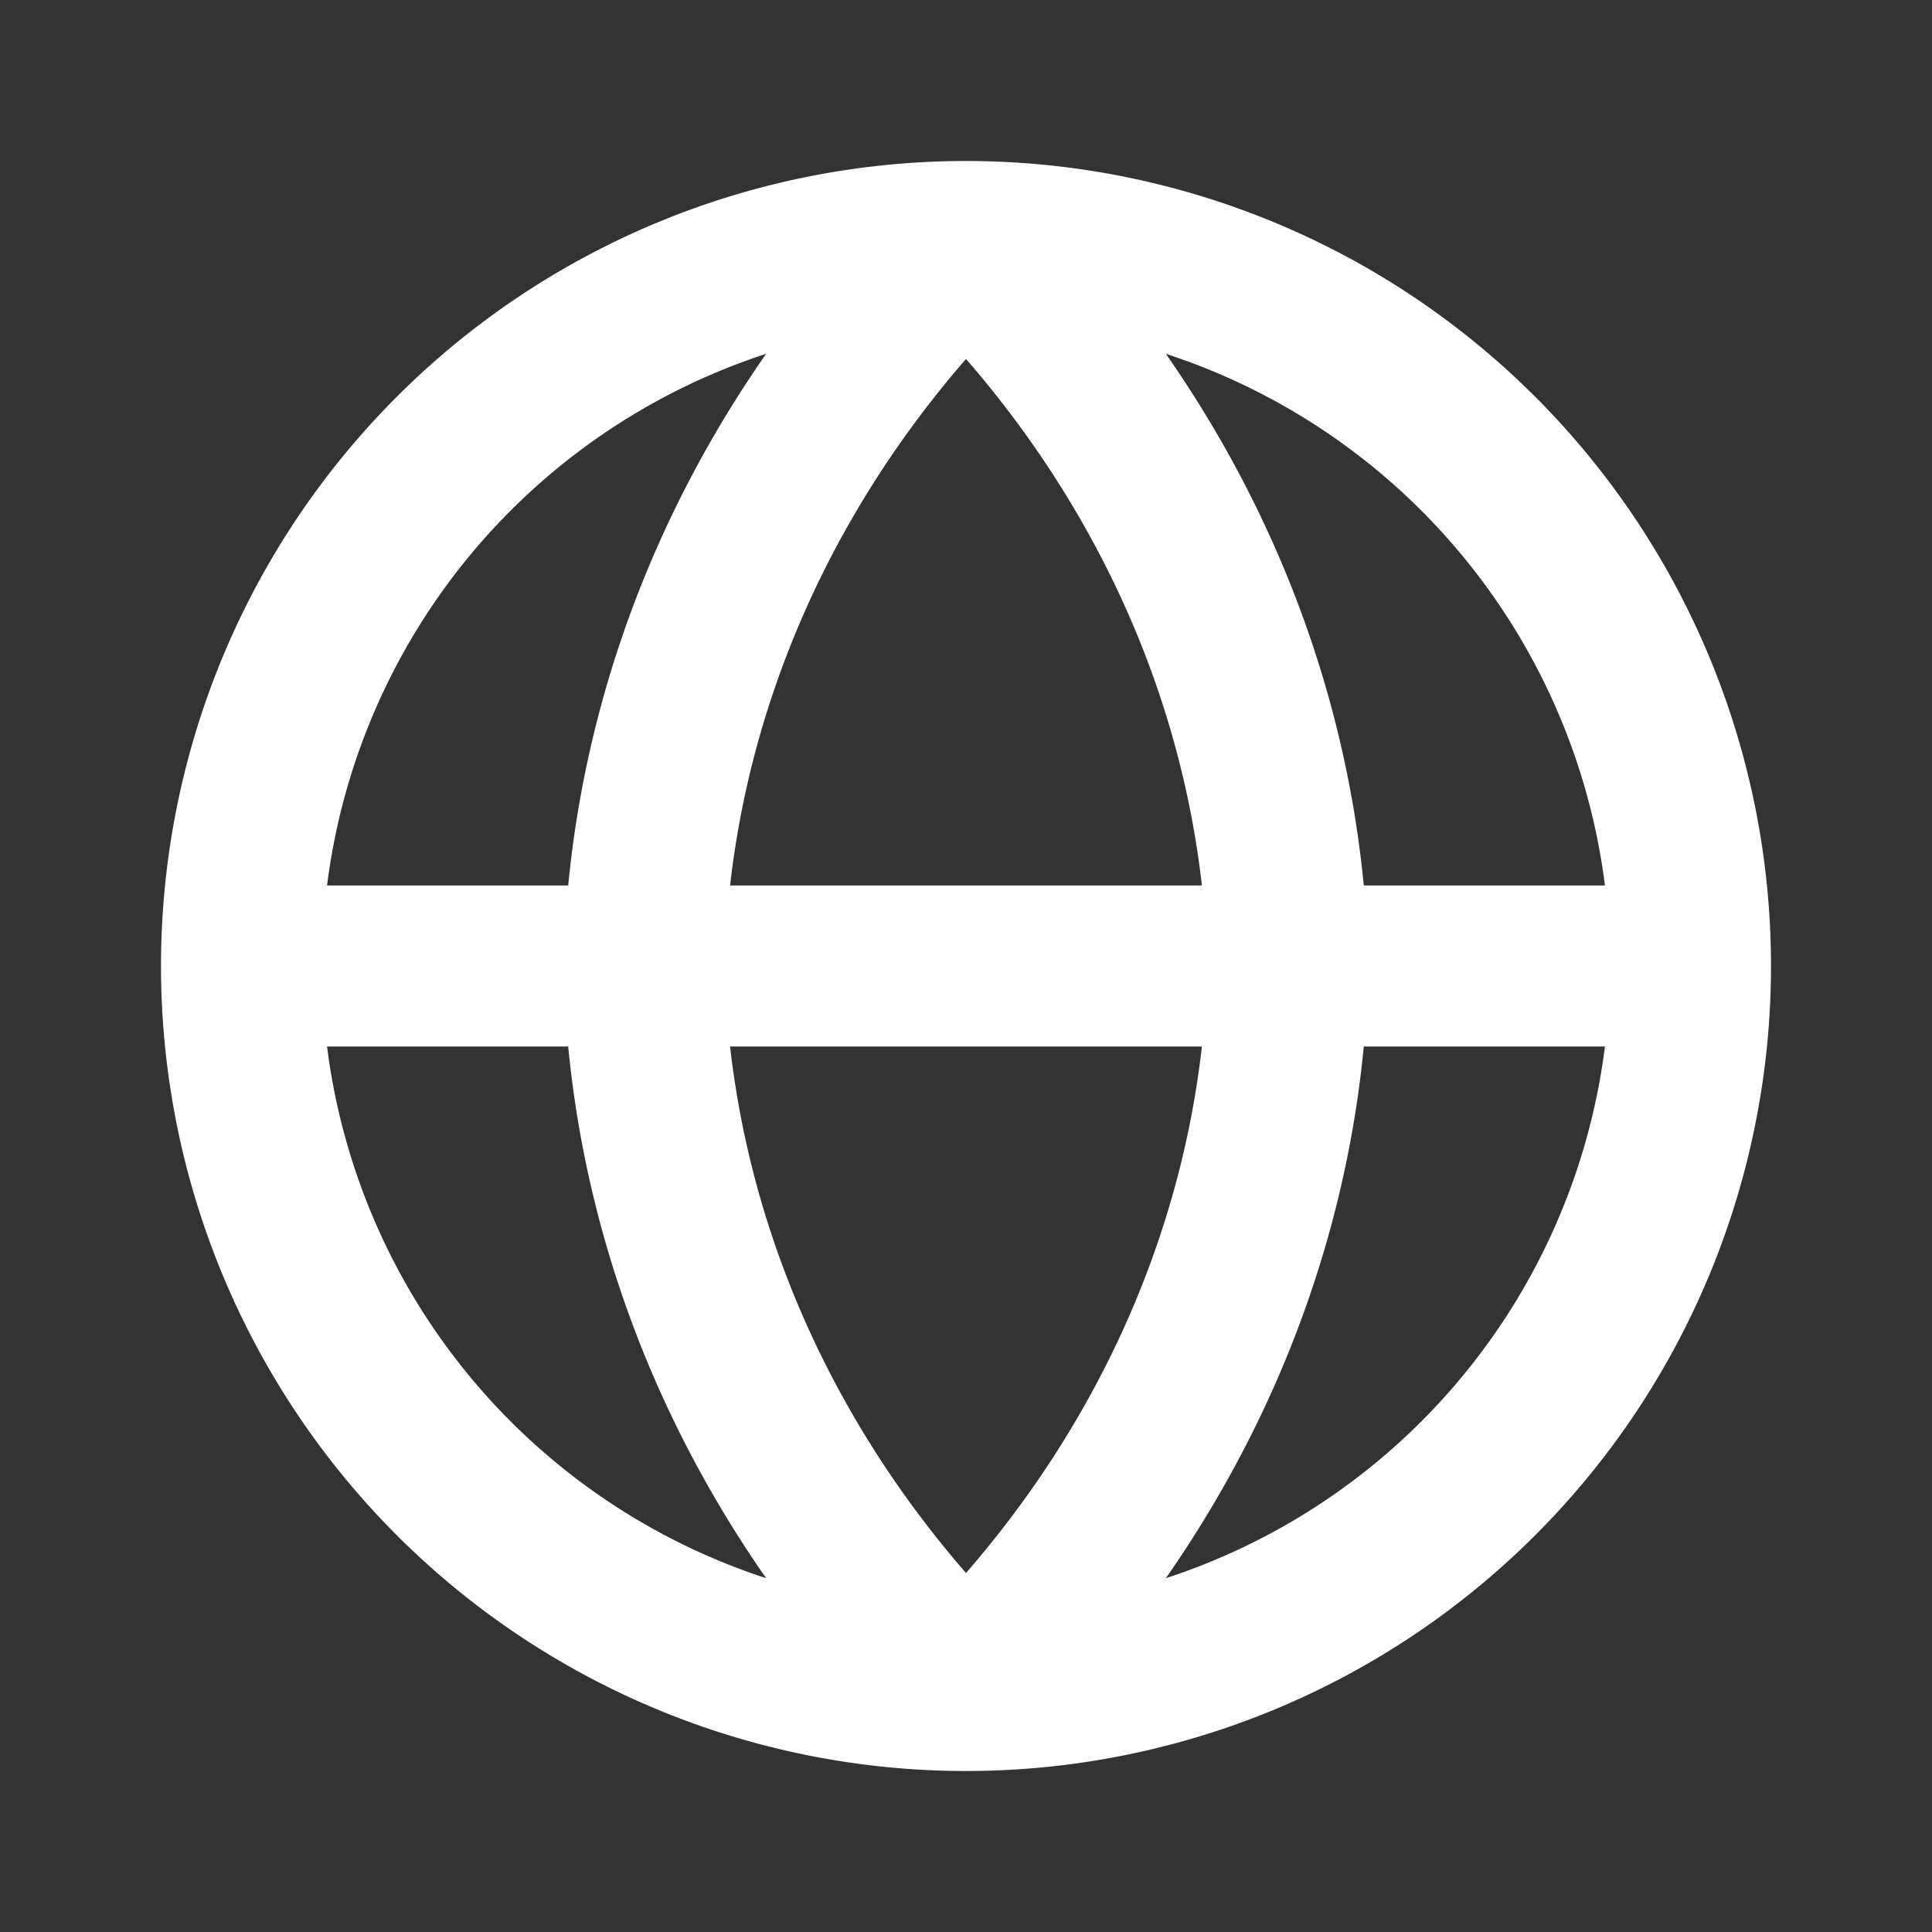 <svg xmlns="http://www.w3.org/2000/svg" width="24" height="24" fill="none"><rect width="100%" height="100%" fill="#333333" stroke="none"/><path d="M21 12a9 9 0 0 1-9 9m9-9a9 9 0 0 0-9-9m9 9H3m9 9a9 9 0 0 1-9-9m9 9c2.501-2.465 3.923-5.663 4-9-.077-3.337-1.499-6.535-4-9m0 18c-2.501-2.465-3.923-5.663-4-9 .077-3.337 1.499-6.535 4-9m-9 9a9 9 0 0 1 9-9" stroke="#fff" stroke-width="2"/></svg>
